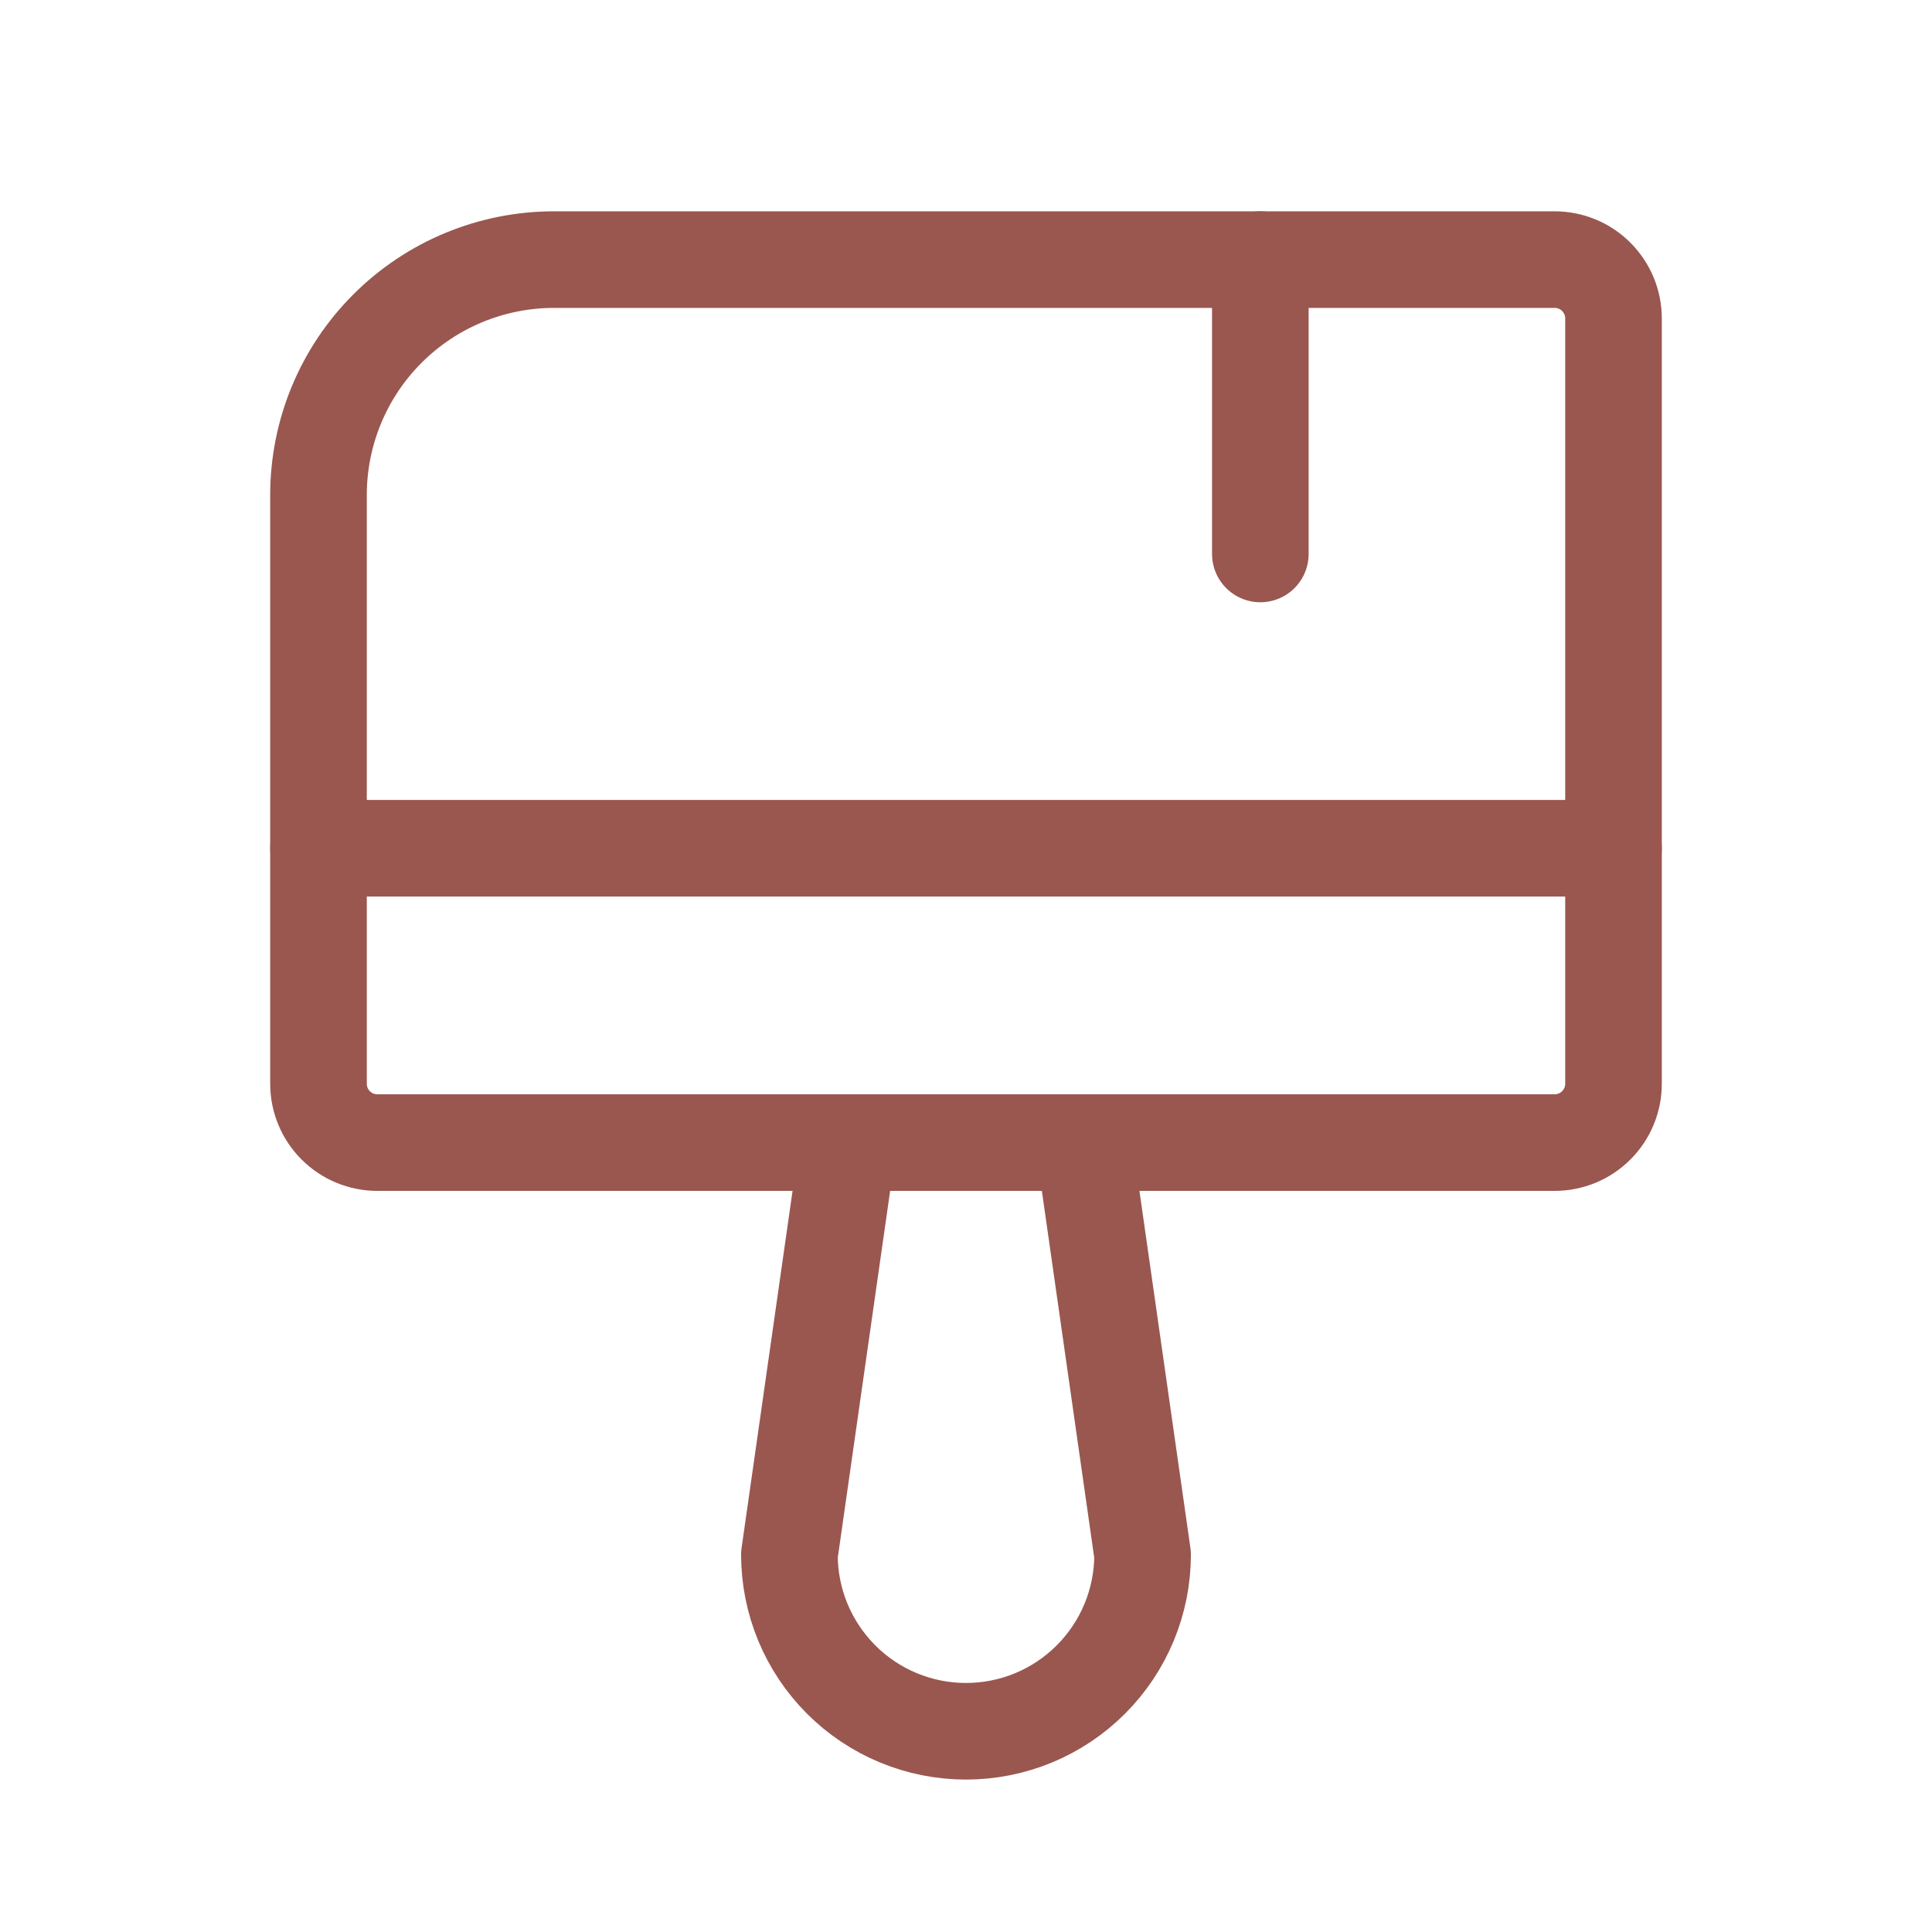 <svg width="40" height="40" viewBox="0 0 40 40" fill="none" xmlns="http://www.w3.org/2000/svg">
<path d="M11.469 5.375H32.188C32.511 5.375 32.821 5.503 33.049 5.732C33.278 5.961 33.406 6.271 33.406 6.594V22.438C33.406 22.761 33.278 23.071 33.049 23.299C32.821 23.528 32.511 23.656 32.188 23.656H7.812C7.489 23.656 7.179 23.528 6.951 23.299C6.722 23.071 6.594 22.761 6.594 22.438V10.25C6.594 8.957 7.107 7.717 8.022 6.803C8.936 5.889 10.176 5.375 11.469 5.375V5.375Z" stroke="#995750" stroke-width="2" stroke-linecap="round" stroke-linejoin="round"/>
<path d="M17.562 23.656L16.344 32.188C16.344 33.157 16.729 34.087 17.415 34.773C18.1 35.459 19.03 35.844 20 35.844C20.97 35.844 21.9 35.459 22.585 34.773C23.271 34.087 23.656 33.157 23.656 32.188L22.438 23.656" stroke="#995750" stroke-width="2" stroke-linecap="round" stroke-linejoin="round"/>
<path d="M6.594 17.562H33.406" stroke="#995750" stroke-width="2" stroke-linecap="round" stroke-linejoin="round"/>
<path d="M26.094 5.375V11.469" stroke="#995750" stroke-width="2" stroke-linecap="round" stroke-linejoin="round"/>
</svg>
